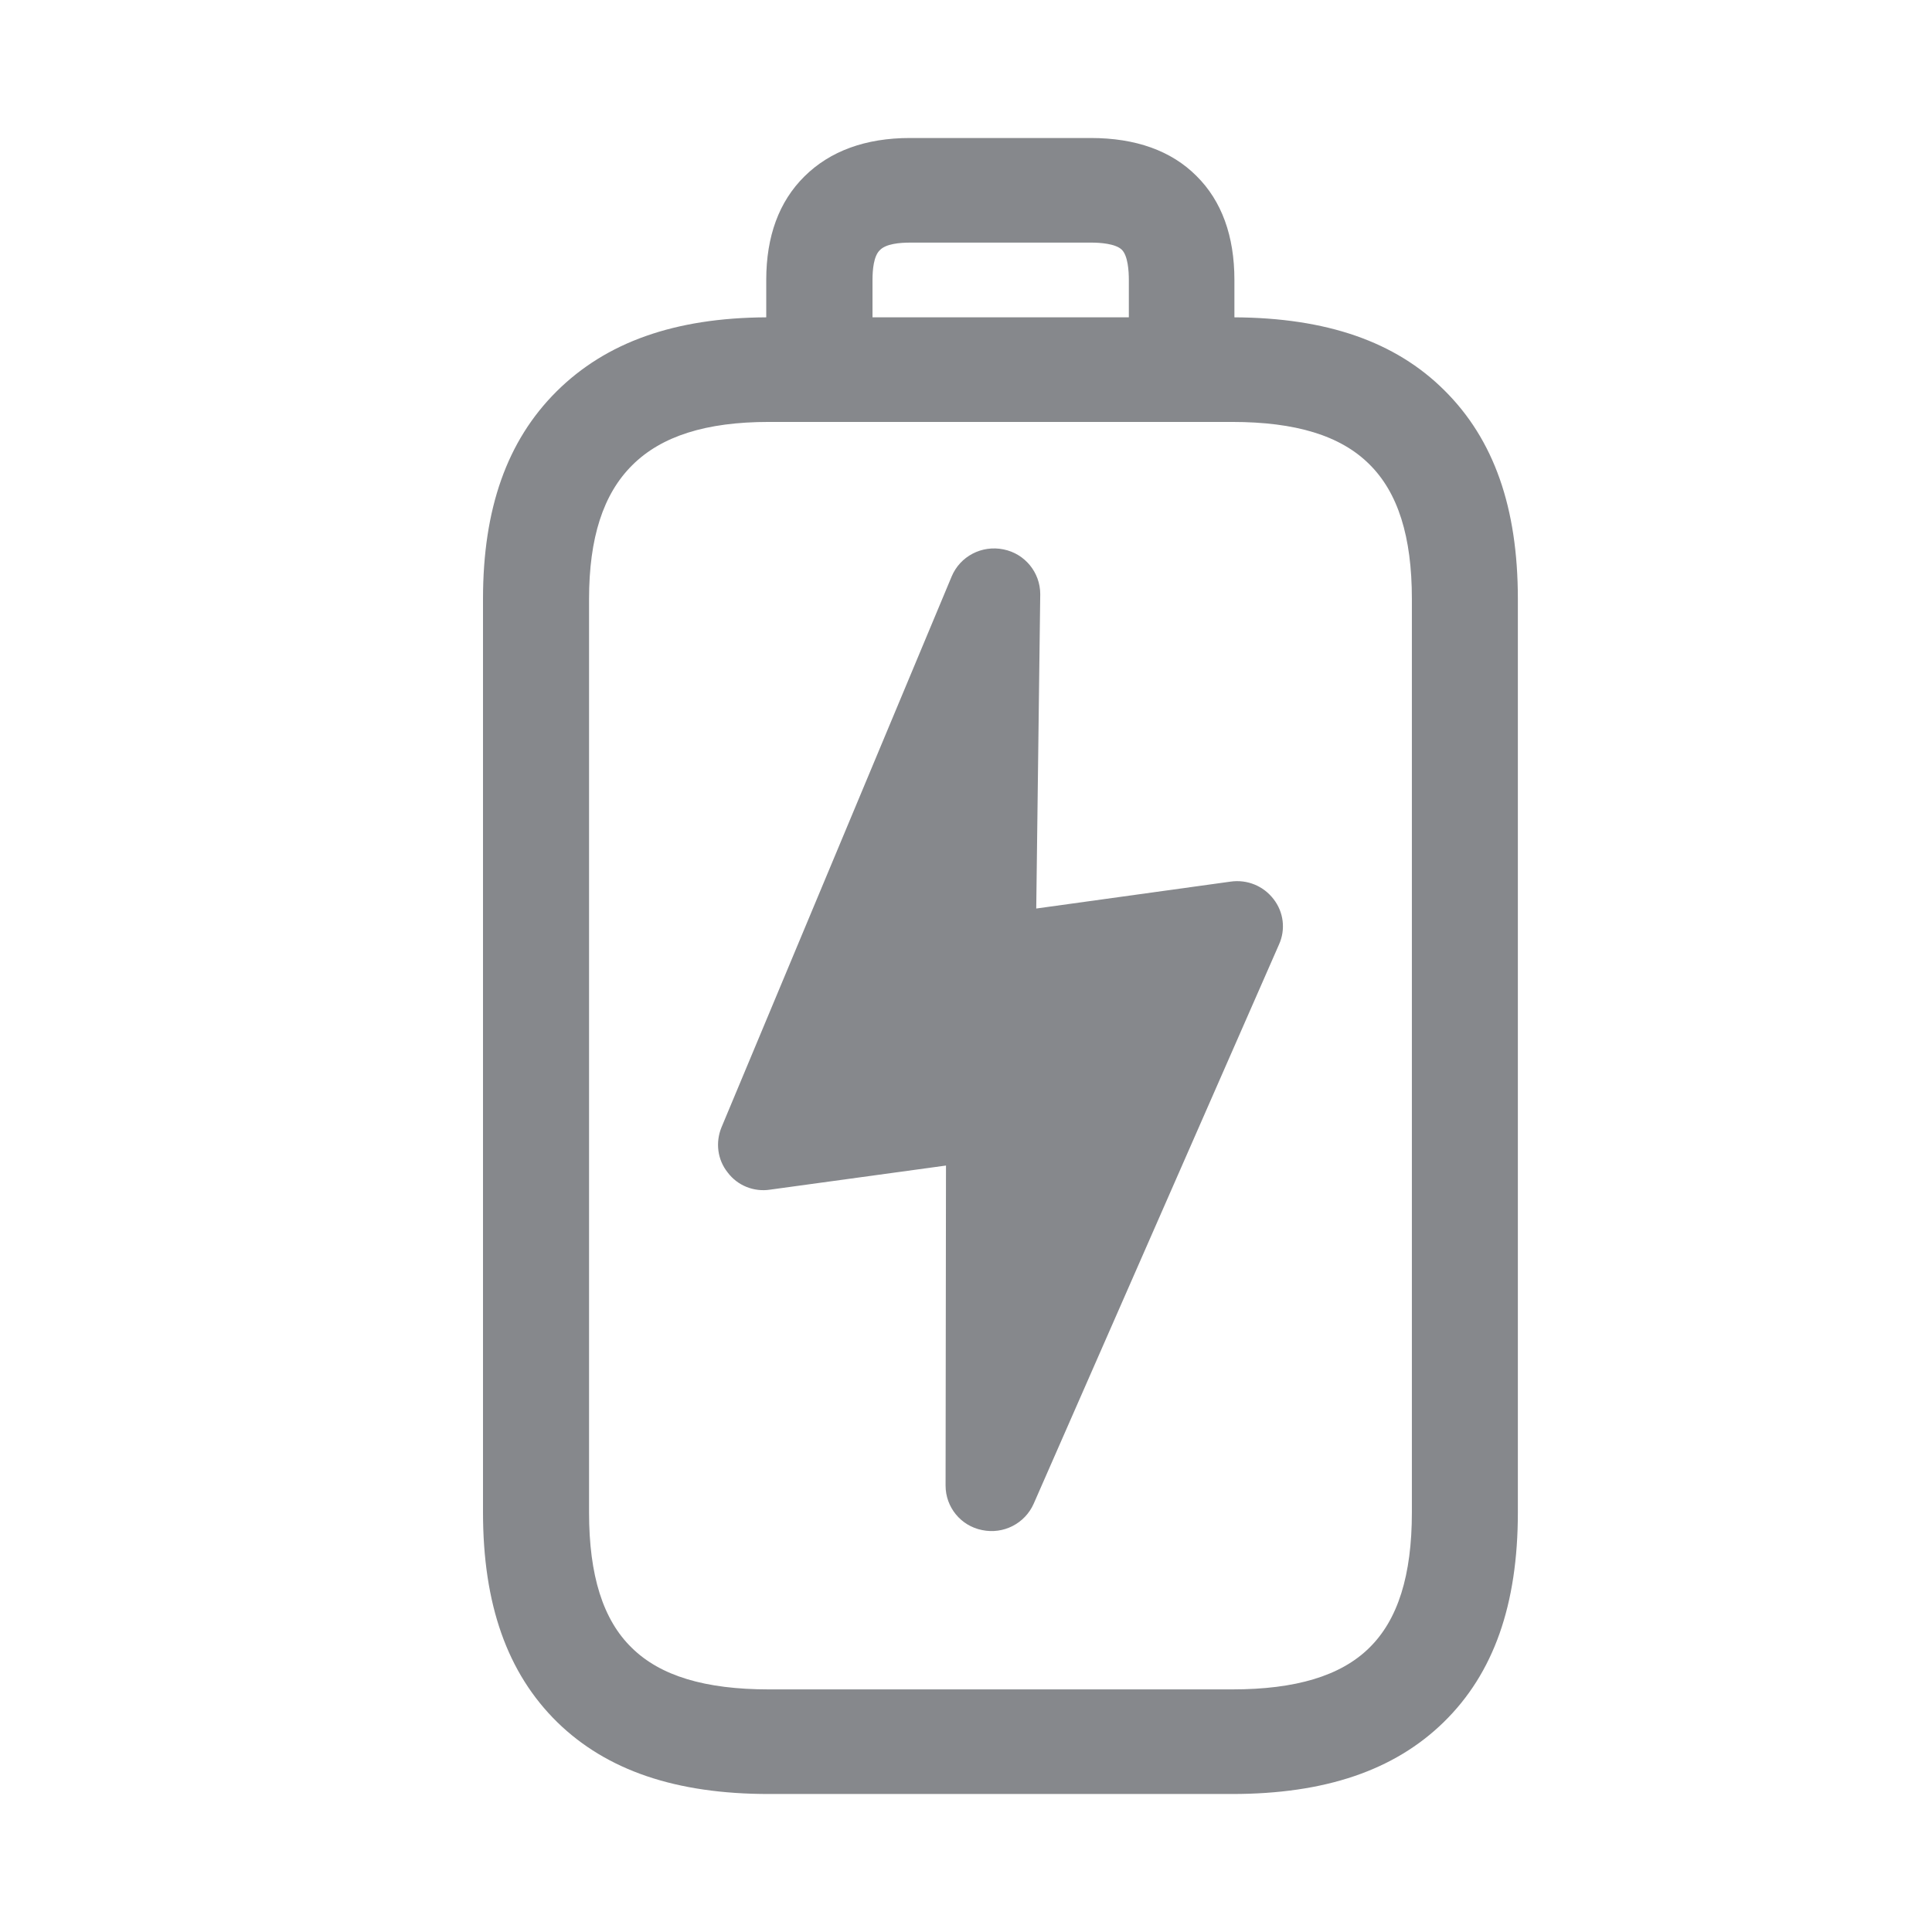 <svg width="28" height="28" viewBox="0 0 28 28" fill="none" xmlns="http://www.w3.org/2000/svg">
<path fill-rule="evenodd" clip-rule="evenodd" d="M20.462 21.919V8.68C20.462 7.775 20.26 7.136 19.843 6.726C19.427 6.313 18.778 6.115 17.856 6.115H11.142C10.234 6.115 9.585 6.32 9.162 6.743C8.742 7.16 8.537 7.795 8.537 8.683V21.919C8.537 22.831 8.738 23.476 9.158 23.883C9.571 24.289 10.22 24.484 11.142 24.484H17.859C18.778 24.484 19.43 24.289 19.843 23.883C20.26 23.476 20.462 22.831 20.462 21.919ZM12.751 3.626C12.662 3.711 12.645 3.909 12.645 4.056V4.599H16.36V4.056C16.36 3.929 16.347 3.707 16.258 3.619C16.166 3.53 15.94 3.516 15.814 3.516H13.195C13.038 3.516 12.839 3.533 12.751 3.626ZM20.933 5.657C21.65 6.368 21.998 7.355 21.998 8.68V21.919C21.998 23.258 21.647 24.252 20.923 24.959C20.206 25.659 19.201 26 17.856 26H11.142C9.797 26 8.793 25.659 8.076 24.959C7.352 24.248 7 23.254 7 21.916V8.68C7 7.372 7.348 6.388 8.065 5.674C8.786 4.957 9.783 4.606 11.105 4.599V4.056C11.105 3.427 11.289 2.922 11.658 2.557C12.03 2.188 12.546 2 13.188 2H15.807C16.459 2 16.975 2.184 17.34 2.55C17.706 2.912 17.89 3.421 17.89 4.056V4.599C19.225 4.606 20.223 4.95 20.933 5.657ZM17.835 12.777C18.075 12.743 18.31 12.839 18.457 13.03C18.604 13.218 18.635 13.471 18.536 13.689L14.981 21.793C14.854 22.08 14.543 22.24 14.233 22.175C13.925 22.114 13.704 21.844 13.704 21.53L13.71 16.892L11.163 17.241C10.927 17.278 10.688 17.183 10.545 16.991C10.398 16.807 10.367 16.558 10.456 16.339L13.792 8.355C13.915 8.061 14.229 7.898 14.543 7.962C14.854 8.024 15.076 8.297 15.076 8.611L15.018 13.167L17.835 12.777Z" fill="#86888C"/>
</svg>
